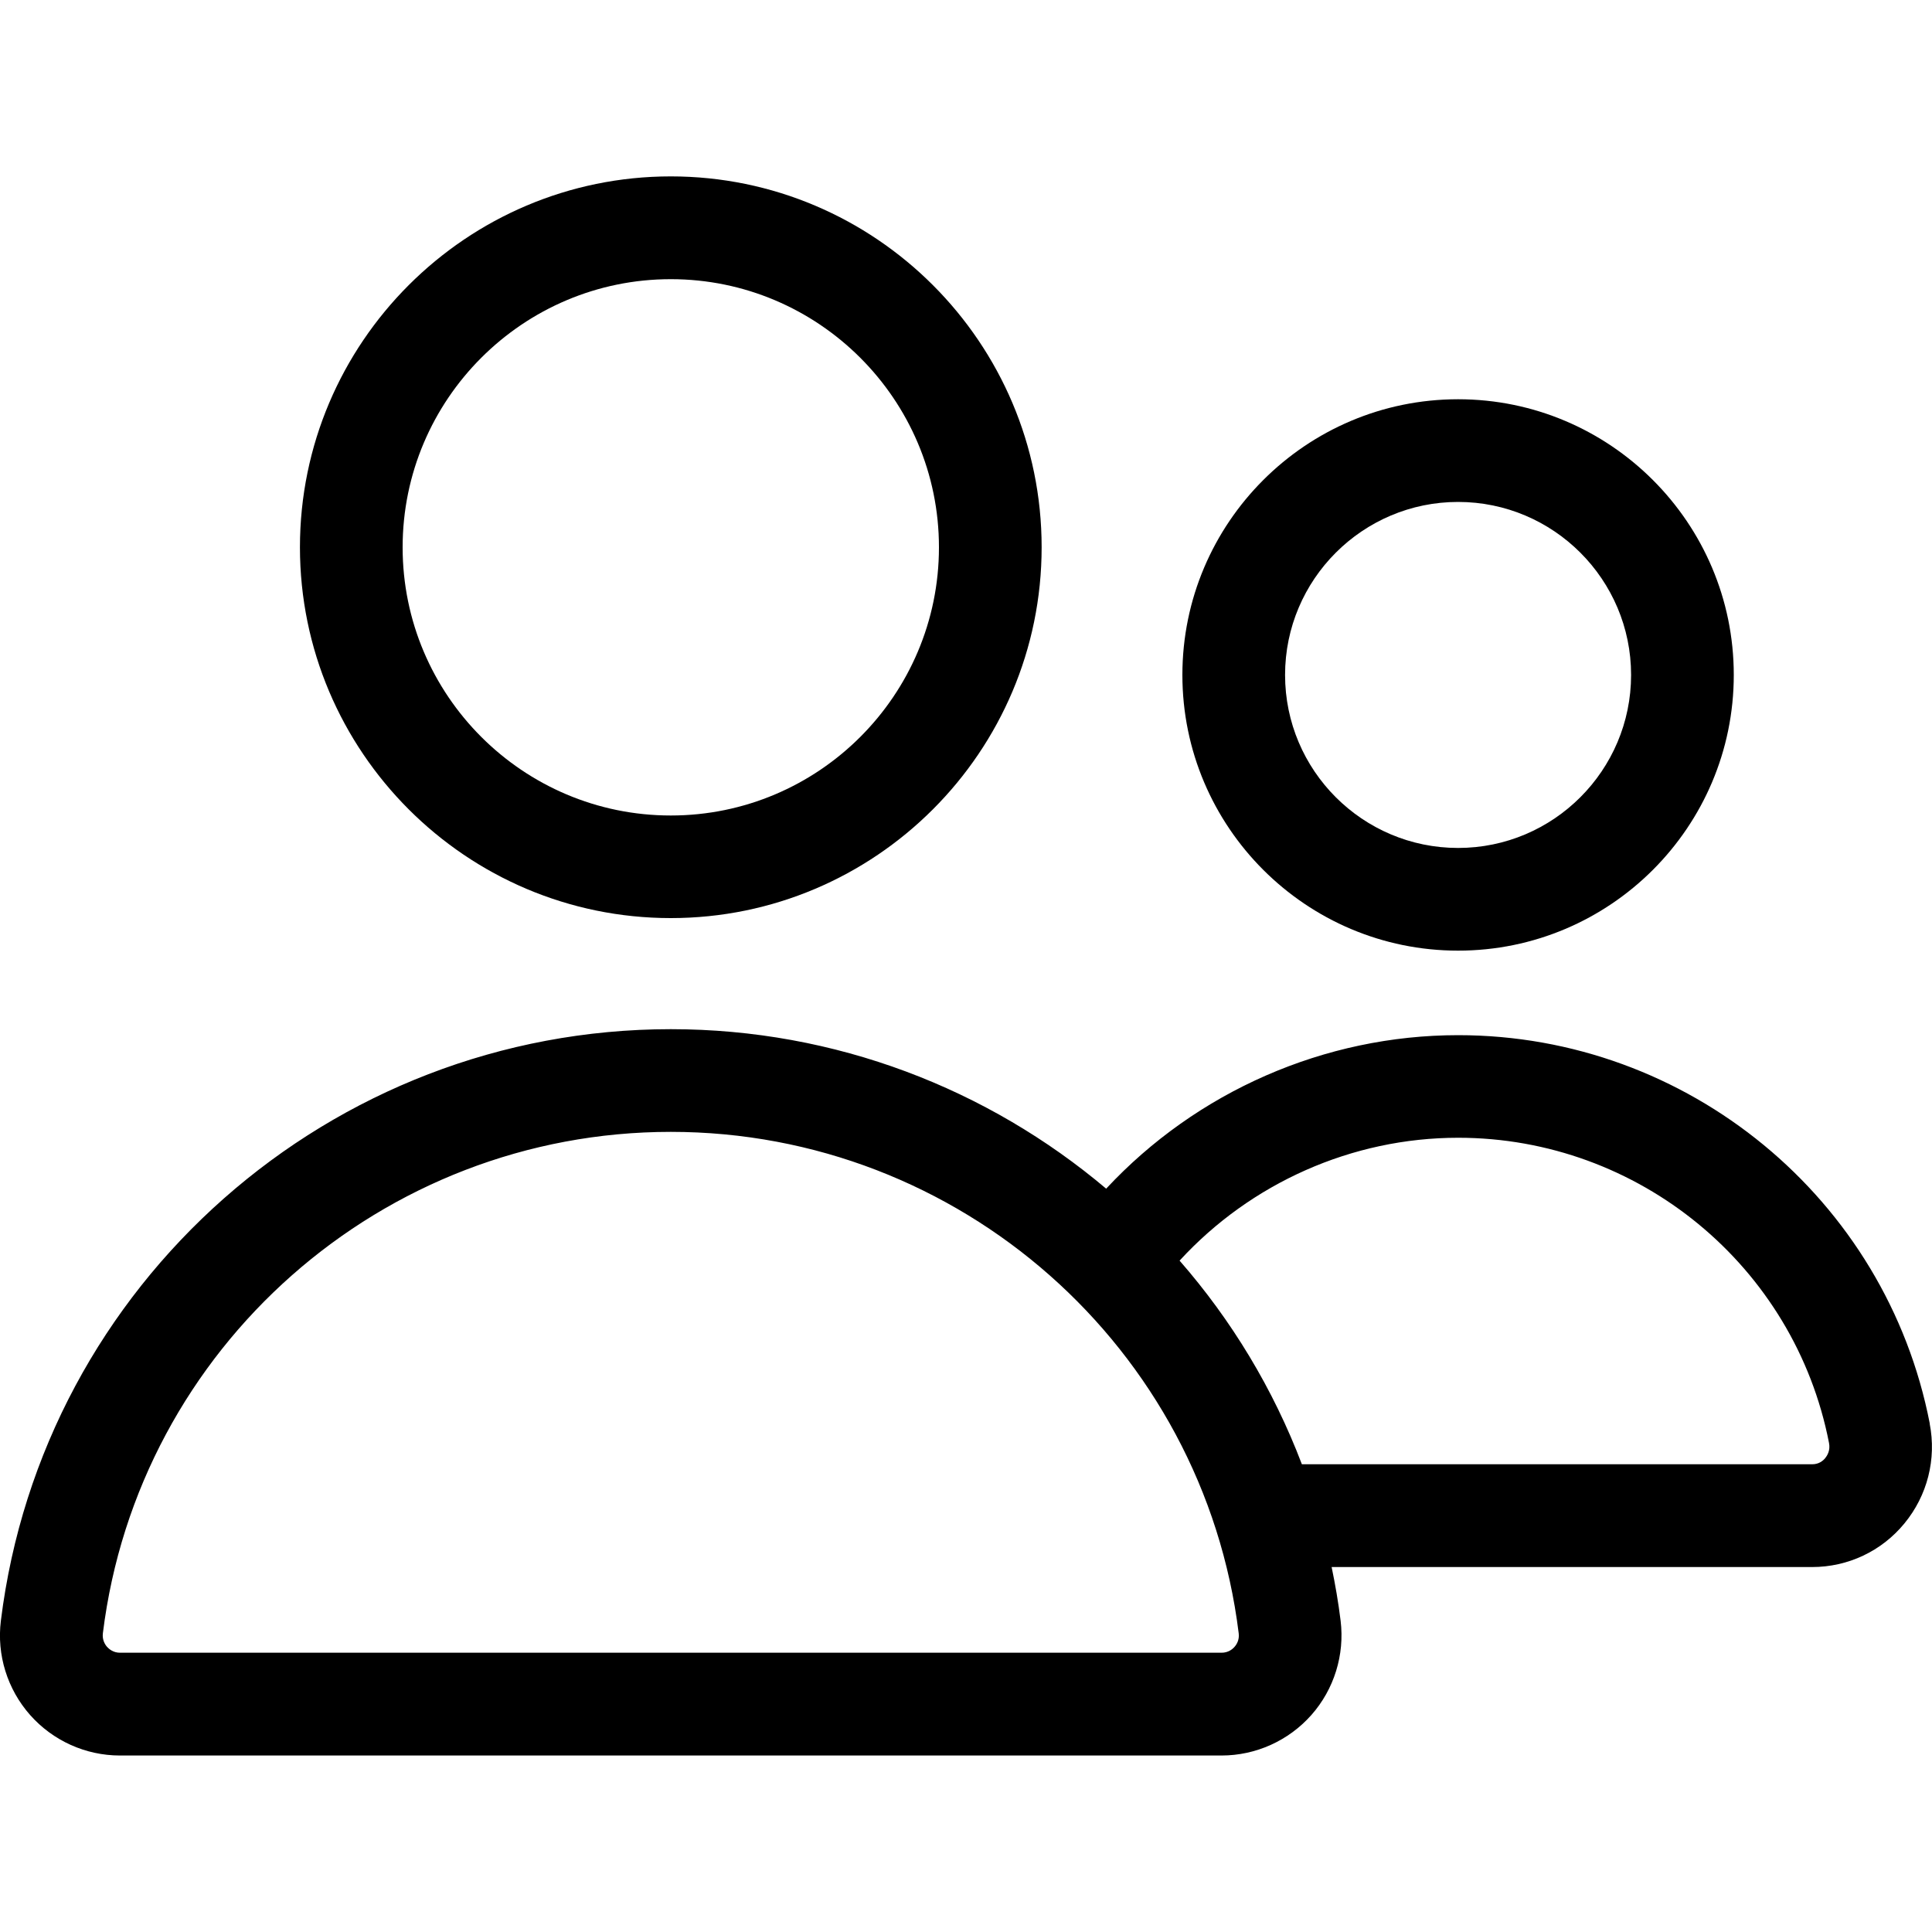 <?xml version="1.0" encoding="UTF-8"?><svg id="uuid-66e0228a-25fc-4f13-b046-bdff1464a20b" xmlns="http://www.w3.org/2000/svg" viewBox="0 0 200 200"><path d="M69.44,95.04c21.17,0,38.39-17.22,38.39-38.39s-17.22-38.39-38.39-38.39S31.05,35.49,31.05,56.65s17.22,38.39,38.39,38.39Zm0-66.14c15.3,0,27.76,12.45,27.76,27.76s-12.45,27.76-27.76,27.76-27.76-12.45-27.76-27.76,12.45-27.76,27.76-27.76Z"/><path d="M199.77,147.37c-4.52-23.3-25.06-40.21-48.82-40.21-13.85,0-27.09,5.85-36.44,15.89-12.24-10.33-28.01-16.51-45.07-16.51C34.21,106.54,4.4,132.87,.09,167.78c-.44,3.53,.67,7.09,3.03,9.76,2.36,2.66,5.74,4.19,9.3,4.19H126.45c3.55,0,6.94-1.53,9.3-4.19,2.36-2.67,3.46-6.23,3.03-9.76-.23-1.88-.55-3.73-.93-5.56h49.74c3.71,0,7.19-1.64,9.55-4.51,2.38-2.89,3.34-6.65,2.62-10.34Zm-71.98,23.12c-.2,.23-.64,.6-1.34,.6H12.42c-.69,0-1.13-.38-1.33-.6s-.53-.72-.44-1.42c3.65-29.59,28.92-51.9,58.79-51.9s55.14,22.31,58.79,51.91c.09,.7-.24,1.19-.44,1.41Zm61.16-19.55c-.24,.29-.67,.64-1.35,.64h-52.83c-2.97-7.81-7.28-14.92-12.66-21.08,7.37-8.03,17.86-12.72,28.84-12.72,18.69,0,34.83,13.29,38.39,31.6,.15,.76-.18,1.3-.39,1.55Z"/><path d="M150.94,98.41c15.74,0,28.54-12.8,28.54-28.54s-12.8-28.54-28.54-28.54-28.54,12.8-28.54,28.54,12.8,28.54,28.54,28.54Zm0-46.45c9.88,0,17.91,8.04,17.91,17.91s-8.03,17.91-17.91,17.91-17.91-8.03-17.91-17.91,8.04-17.91,17.91-17.91Z"/></svg>
